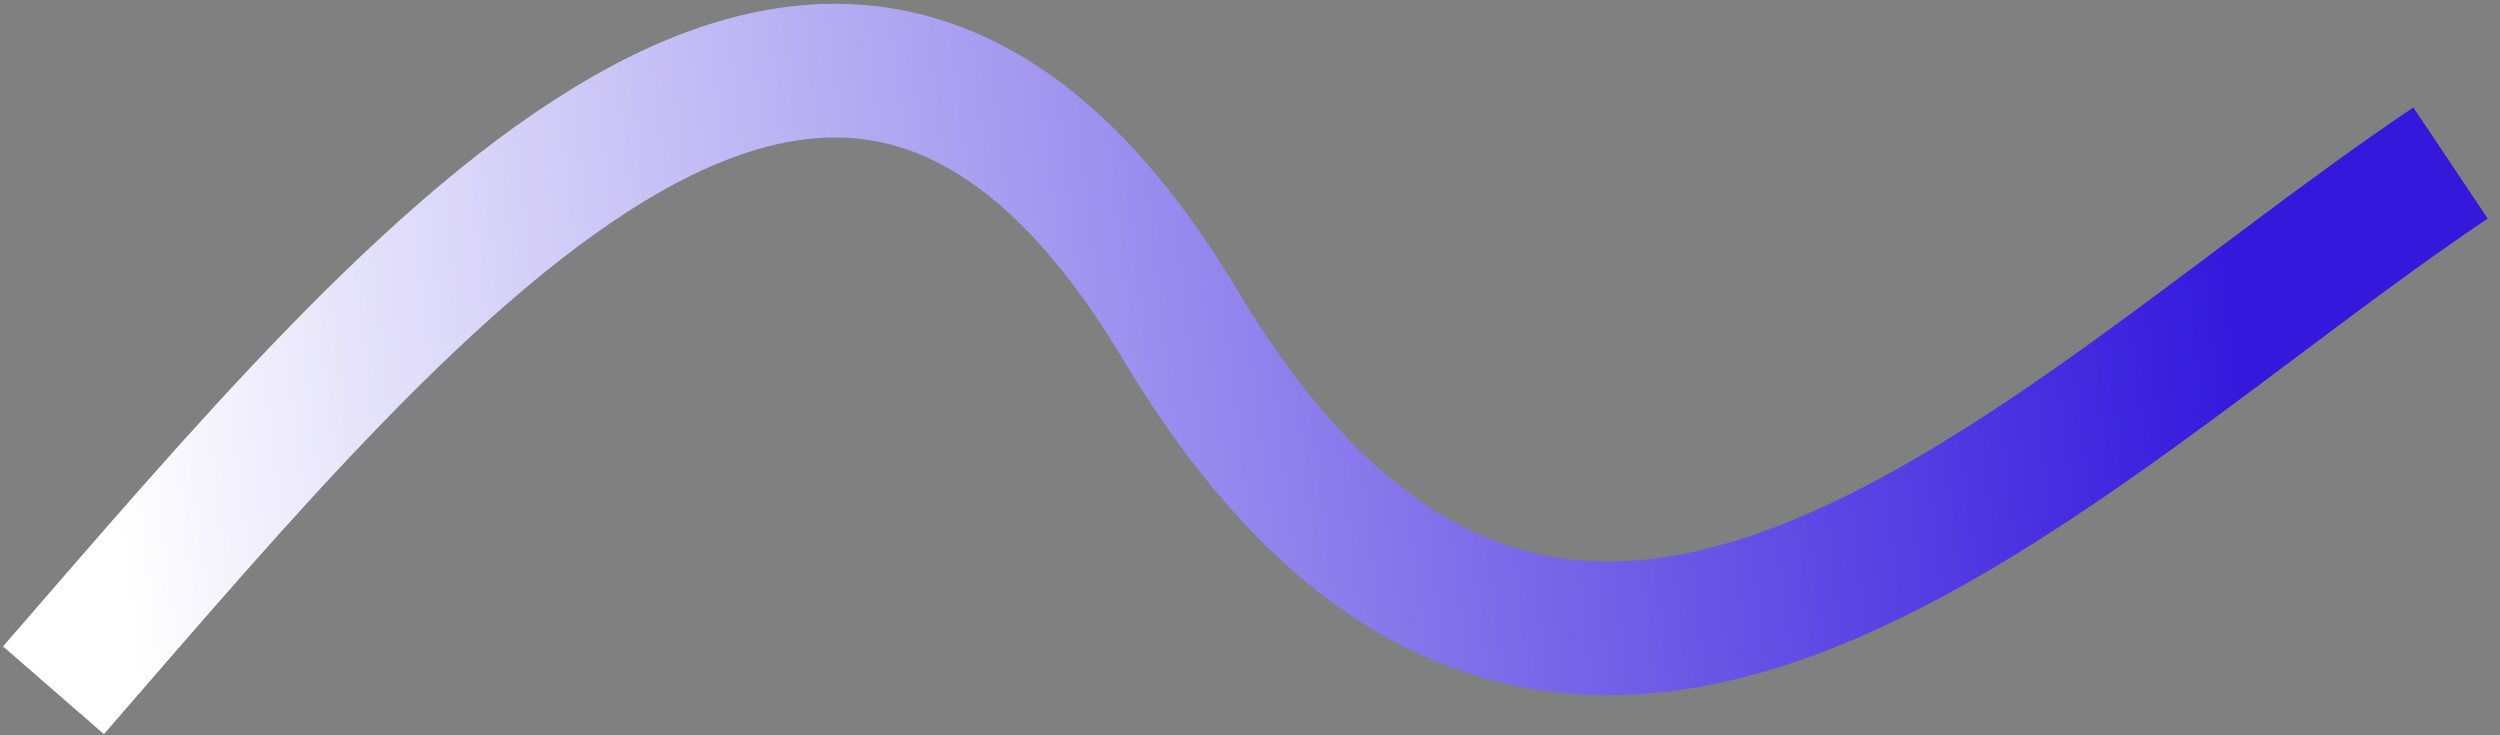 <svg width="187" height="55" viewBox="0 0 187 55" fill="none" xmlns="http://www.w3.org/2000/svg">
<rect x="0" y="0" width="187" height="55" fill="#808080" stroke="none"/>
<path d="M4 51.631C31.623 19.848 62.691 -18.447 88.273 24.282C117.049 72.346 153.302 32.289 183.301 12.195" stroke="url(#paint0_linear_15_28)" stroke-width="10"/>
<defs>
<linearGradient id="paint0_linear_15_28" x1="167.187" y1="24.727" x2="9.206" y2="43.075" gradientUnits="userSpaceOnUse">
<stop stop-color="#3419DD"/>
<stop offset="1" stop-color="white"/>
</linearGradient>
</defs>
</svg>
